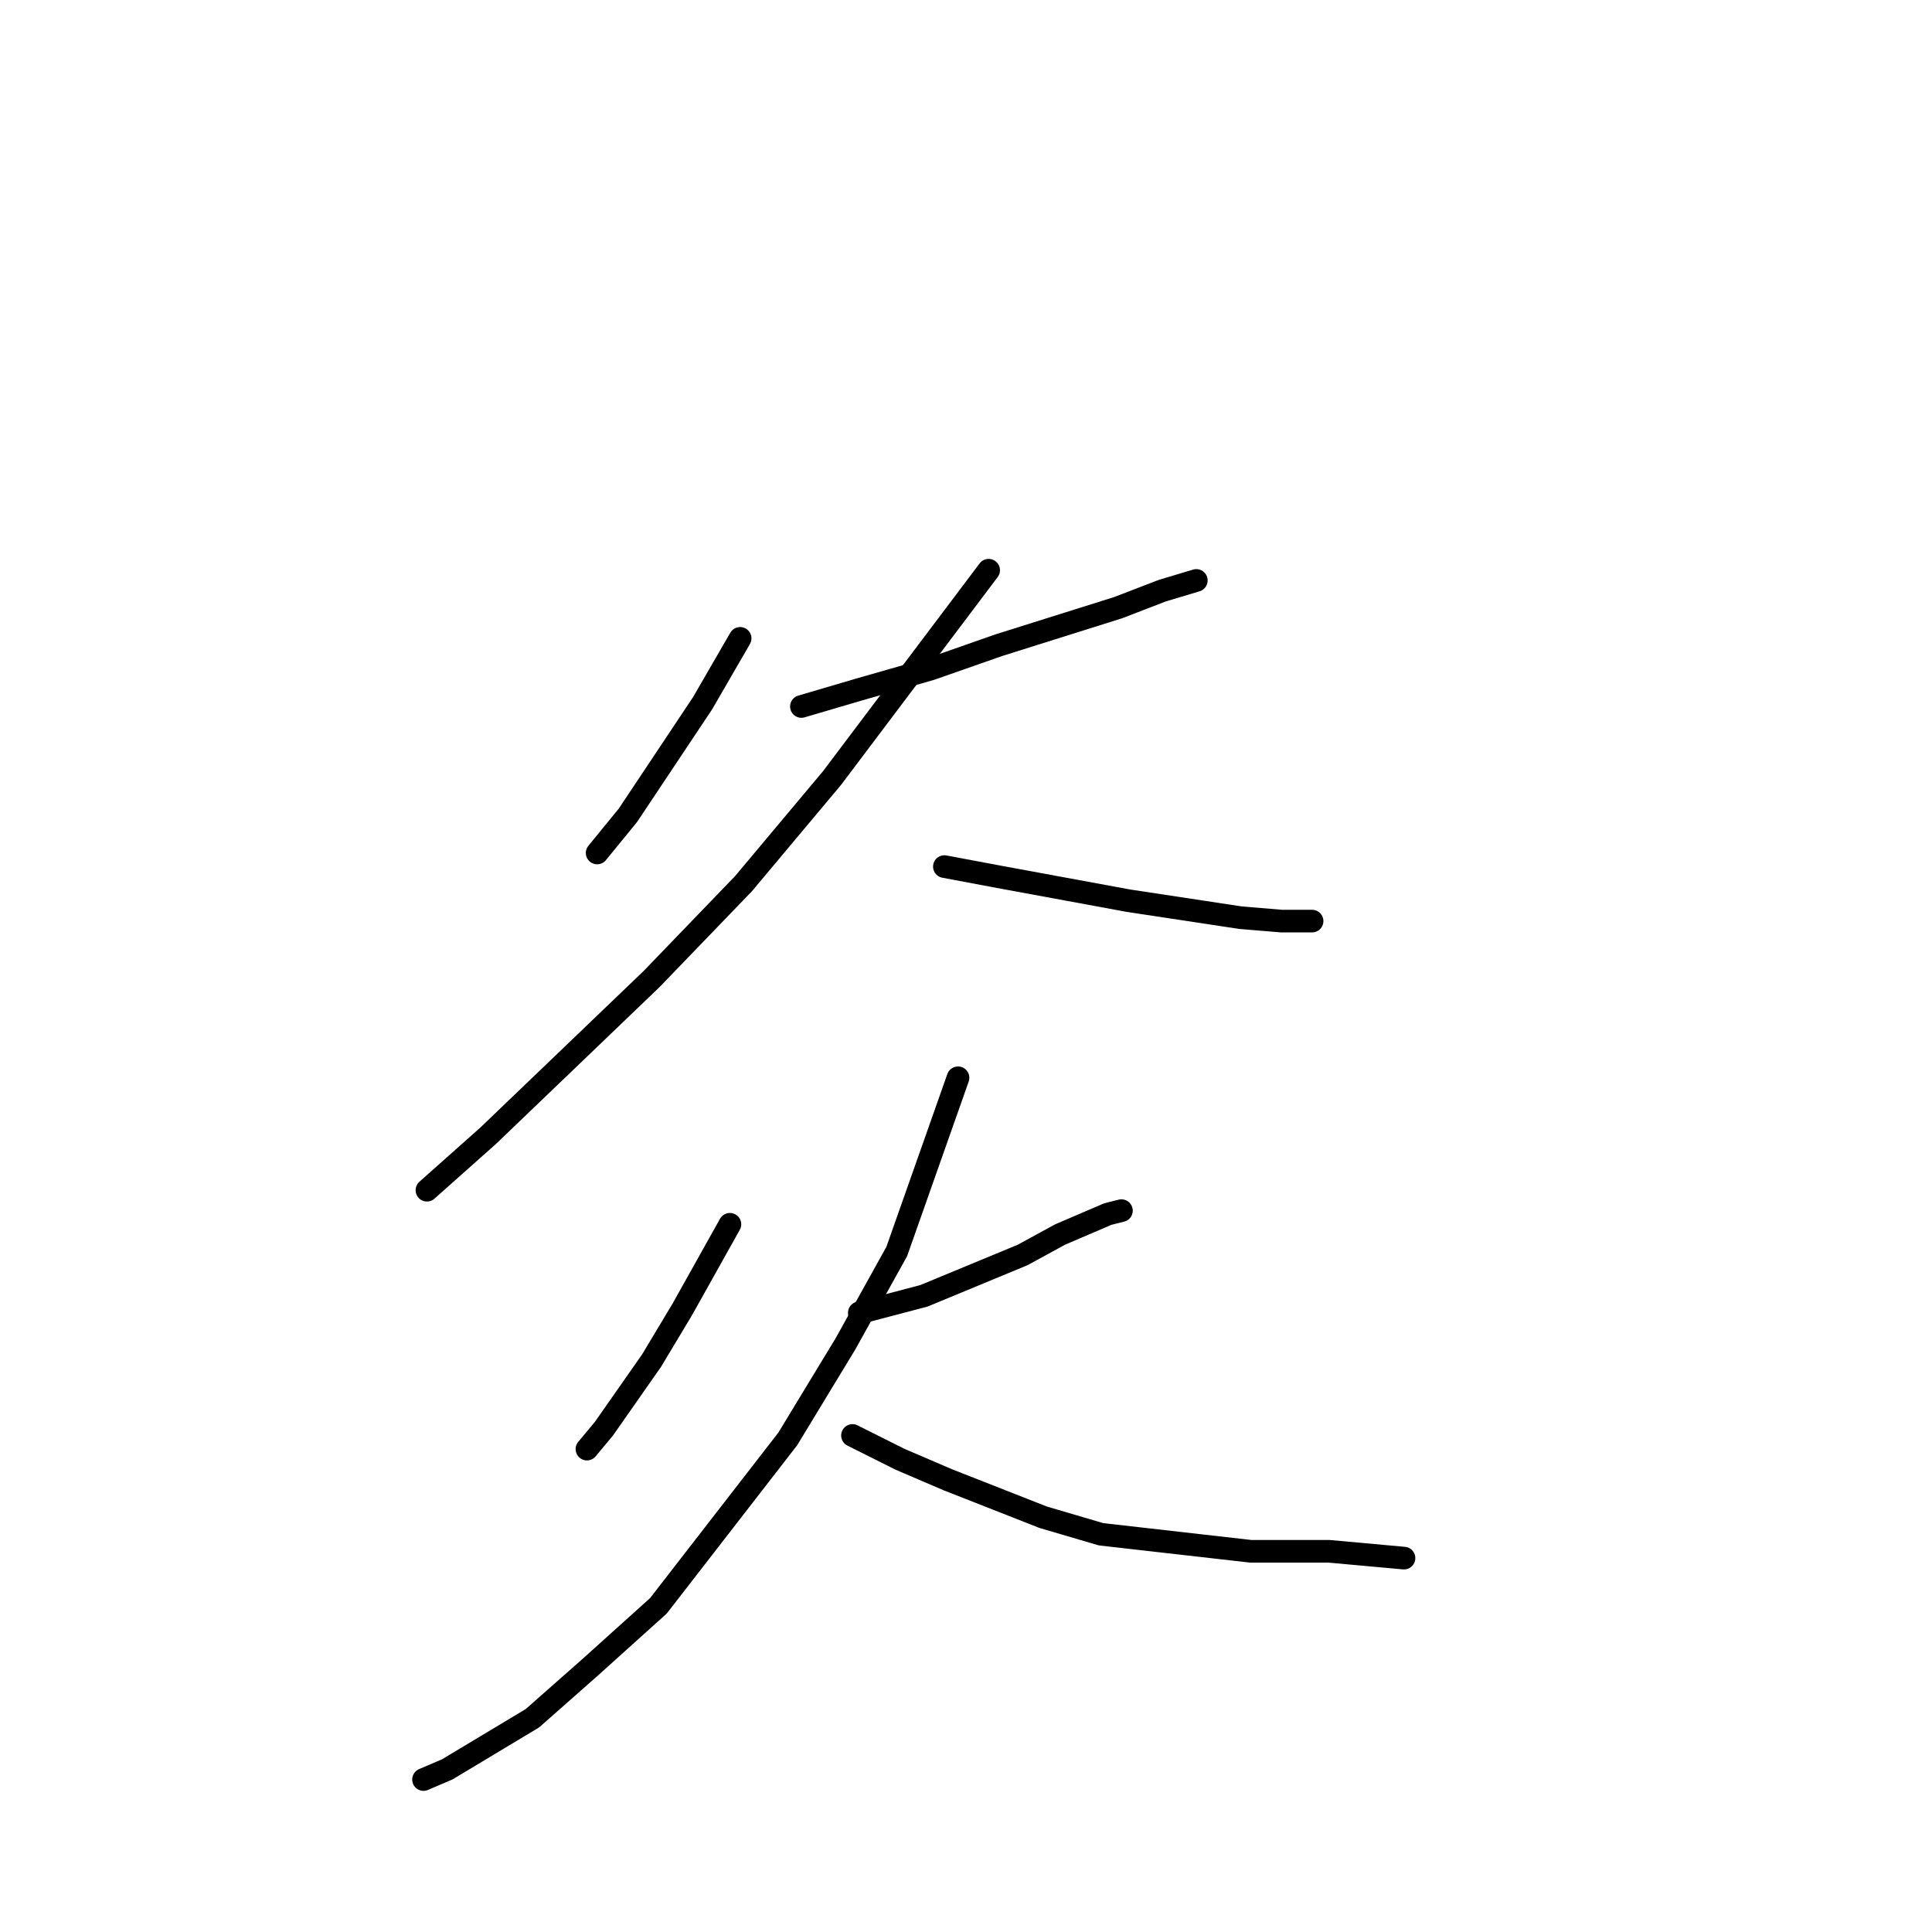 <?xml version="1.0" standalone="no"?>
    <svg width="256" height="256" xmlns="http://www.w3.org/2000/svg" version="1.1">
    <polyline stroke="black" stroke-width="3" stroke-linecap="round" fill="transparent" stroke-linejoin="round" points="98.071 84.586 93.109 93.162 87.696 101.287 83.185 108.057 79.125 113.022 79.125 113.022 " />
        <polyline stroke="black" stroke-width="3" stroke-linecap="round" fill="transparent" stroke-linejoin="round" points="106.191 93.613 113.86 91.356 123.333 88.648 132.355 85.488 148.144 80.523 154.008 78.266 158.519 76.912 158.519 76.912 " />
        <polyline stroke="black" stroke-width="3" stroke-linecap="round" fill="transparent" stroke-linejoin="round" points="131.002 75.558 110.251 103.092 98.523 117.085 86.343 129.723 64.69 150.487 56.57 157.709 56.57 157.709 " />
        <polyline stroke="black" stroke-width="3" stroke-linecap="round" fill="transparent" stroke-linejoin="round" points="125.138 114.828 132.355 116.182 149.497 119.342 164.384 121.599 169.797 122.05 173.857 122.05 173.857 122.05 " />
        <polyline stroke="black" stroke-width="3" stroke-linecap="round" fill="transparent" stroke-linejoin="round" points="96.718 162.223 90.403 173.507 86.343 180.278 80.027 189.305 77.772 192.014 77.772 192.014 " />
        <polyline stroke="black" stroke-width="3" stroke-linecap="round" fill="transparent" stroke-linejoin="round" points="113.86 173.958 122.431 171.702 135.513 166.285 140.475 163.577 146.791 160.869 148.595 160.417 148.595 160.417 " />
        <polyline stroke="black" stroke-width="3" stroke-linecap="round" fill="transparent" stroke-linejoin="round" points="126.942 142.813 118.822 165.834 112.056 178.021 104.387 190.659 87.245 212.777 78.223 220.902 70.554 227.672 59.276 234.443 56.119 235.797 56.119 235.797 " />
        <polyline stroke="black" stroke-width="3" stroke-linecap="round" fill="transparent" stroke-linejoin="round" points="112.958 190.208 119.273 193.368 125.589 196.076 138.22 201.041 145.888 203.298 165.737 205.555 176.112 205.555 186.037 206.458 186.037 206.458 " />
        </svg>